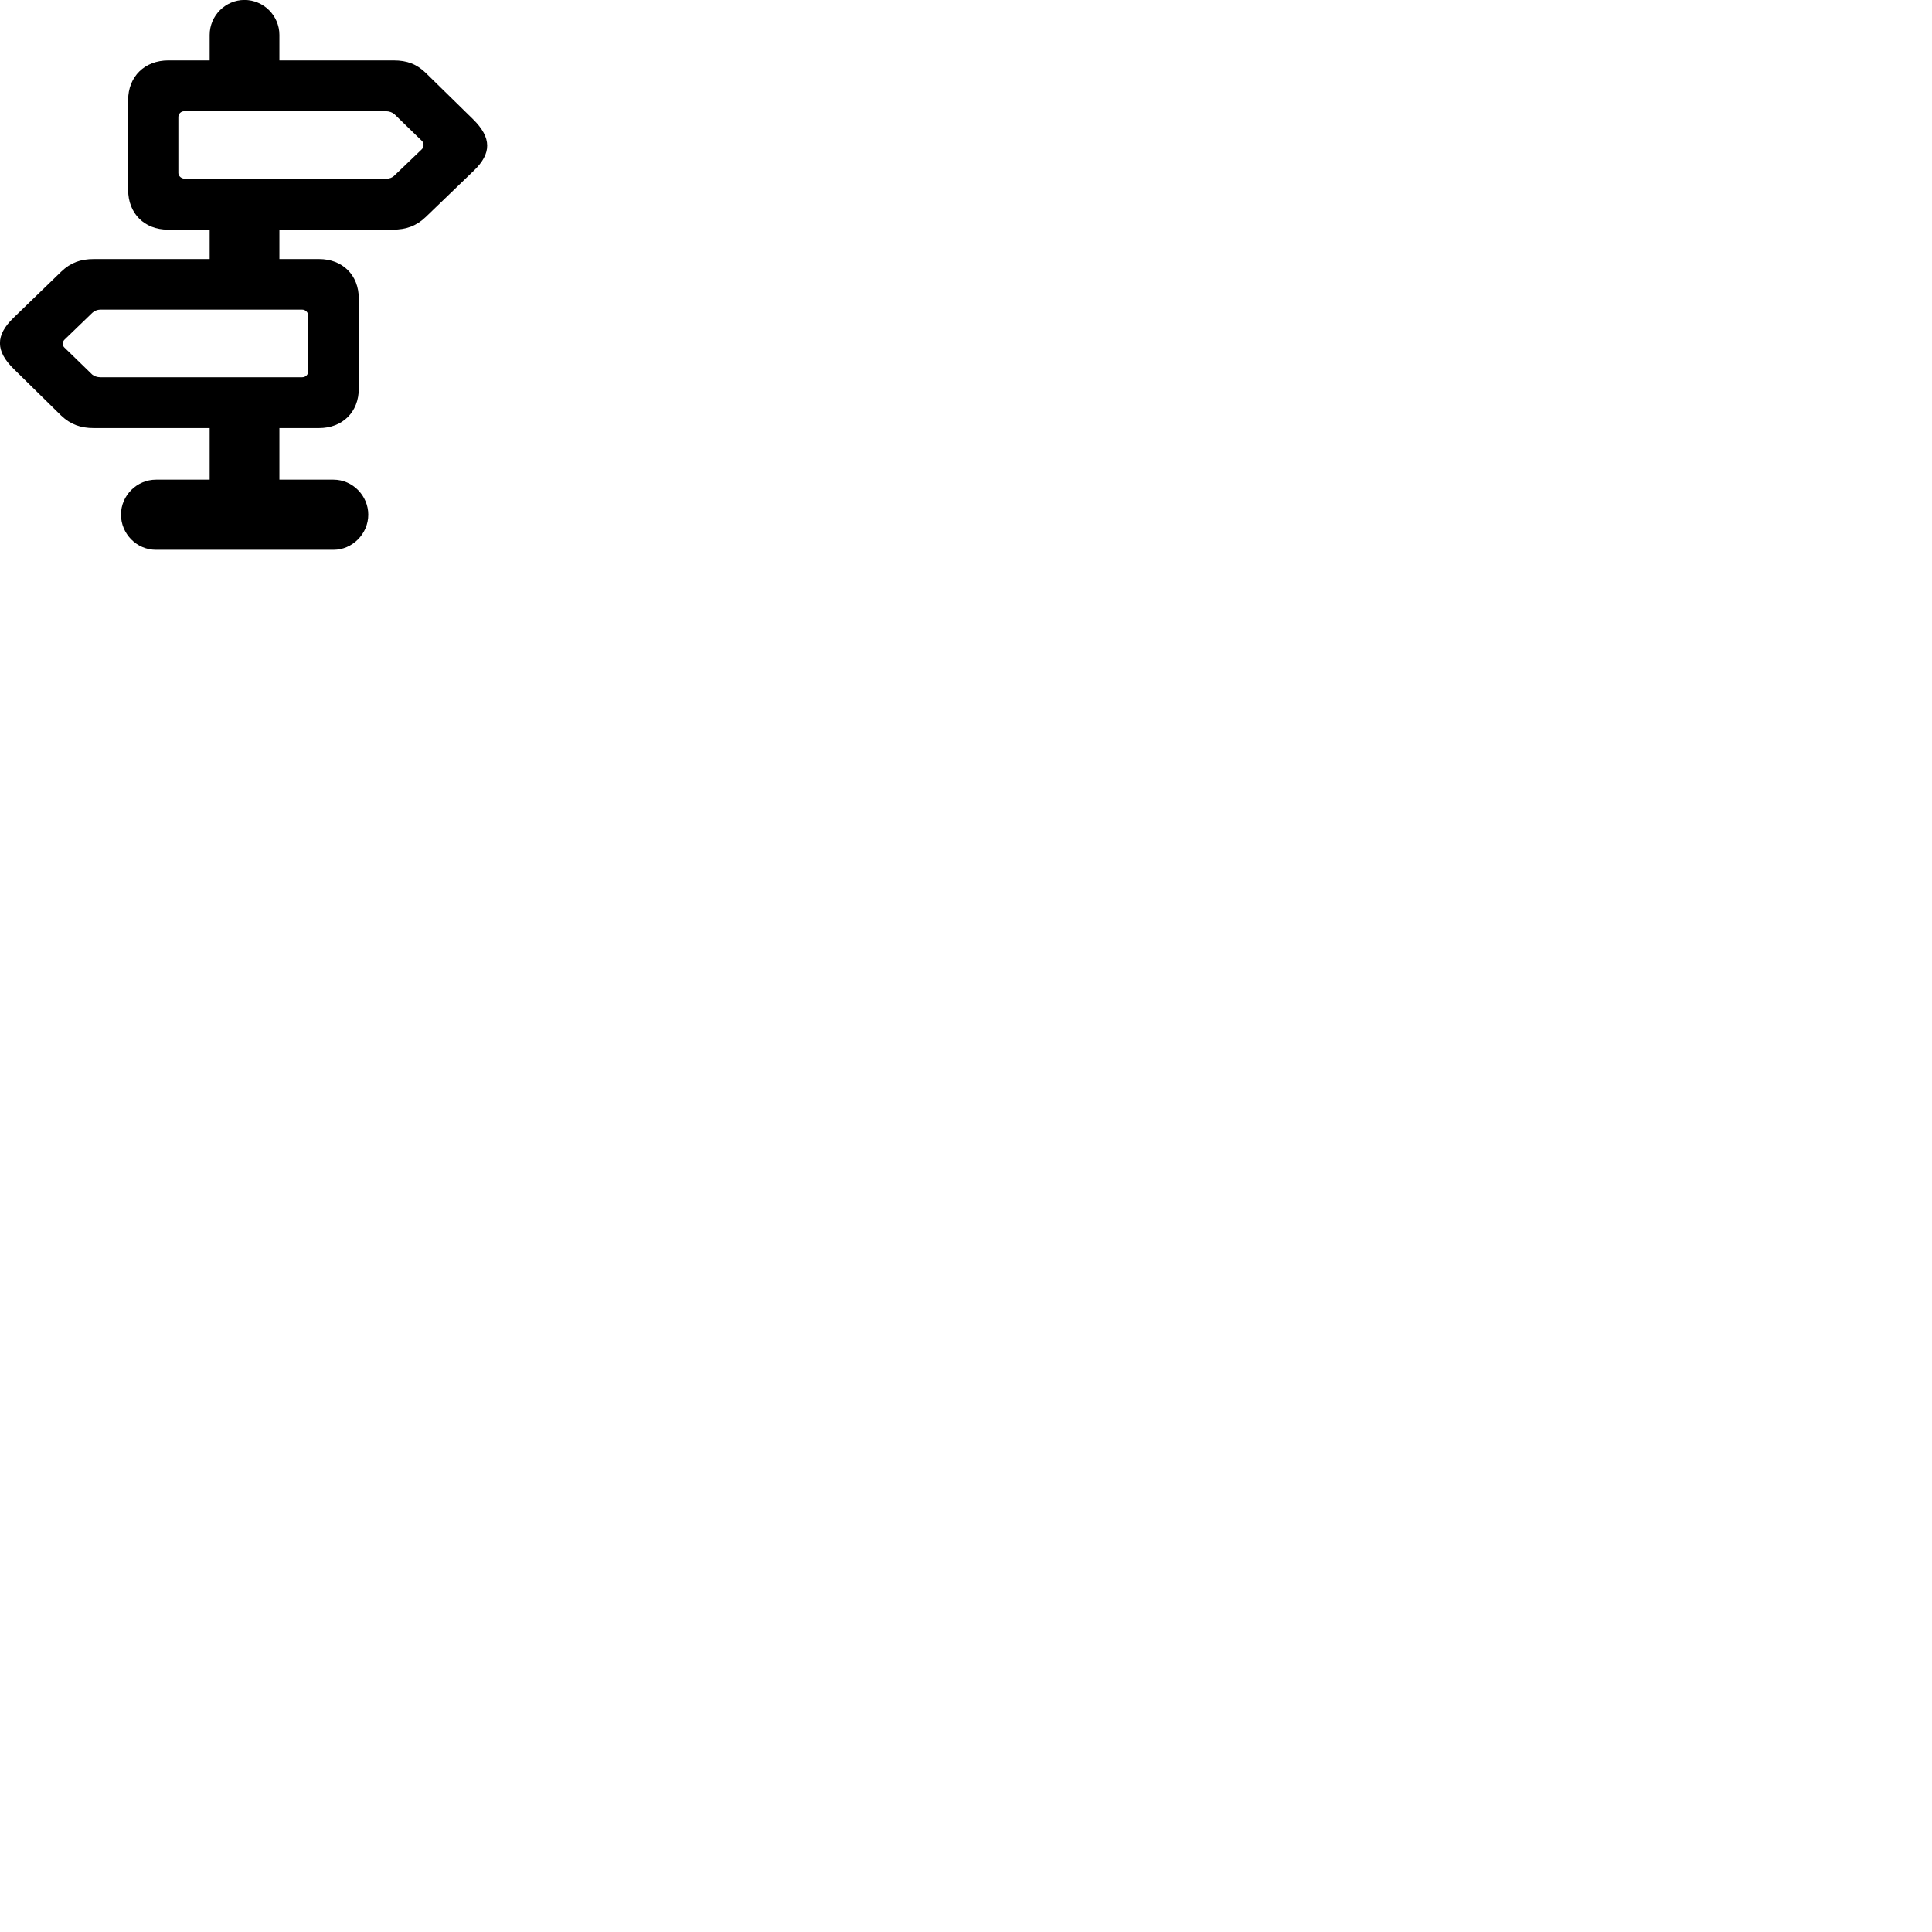 
        <svg xmlns="http://www.w3.org/2000/svg" viewBox="0 0 100 100">
            <path d="M4.852 22.157H10.852V24.828H8.072C7.092 24.828 6.262 25.637 6.262 26.637C6.262 27.617 7.062 28.457 8.072 28.457H17.262C18.232 28.457 19.062 27.637 19.062 26.637C19.062 25.668 18.262 24.828 17.262 24.828H14.462V22.157H16.512C17.732 22.157 18.572 21.328 18.572 20.108V15.457C18.572 14.238 17.732 13.408 16.512 13.408H14.462V11.887H20.332C21.032 11.887 21.562 11.688 22.042 11.227L24.532 8.828C25.452 7.938 25.452 7.128 24.492 6.178L22.042 3.777C21.572 3.317 21.072 3.127 20.372 3.127H14.462V1.808C14.462 0.818 13.652 -0.003 12.652 -0.003C11.672 -0.003 10.852 0.807 10.852 1.808V3.127H8.712C7.492 3.127 6.632 3.958 6.632 5.178V9.828C6.632 11.047 7.472 11.887 8.692 11.887H10.852V13.408H4.862C4.162 13.408 3.652 13.598 3.172 14.057L0.692 16.457C-0.238 17.358 -0.238 18.168 0.712 19.098L3.172 21.517C3.642 21.957 4.152 22.157 4.852 22.157ZM9.562 9.248C9.392 9.248 9.232 9.117 9.232 8.957V6.058C9.232 5.897 9.362 5.758 9.532 5.758H19.992C20.152 5.758 20.322 5.827 20.412 5.907L21.832 7.287C21.962 7.407 21.952 7.617 21.822 7.737L20.392 9.107C20.302 9.188 20.172 9.248 20.012 9.248ZM5.192 19.527C5.032 19.527 4.862 19.468 4.772 19.387L3.342 17.997C3.212 17.887 3.222 17.668 3.362 17.558L4.782 16.188C4.872 16.098 5.042 16.027 5.182 16.027H15.642C15.812 16.027 15.952 16.168 15.952 16.337V19.227C15.952 19.398 15.812 19.527 15.642 19.527Z" />
        </svg>
    